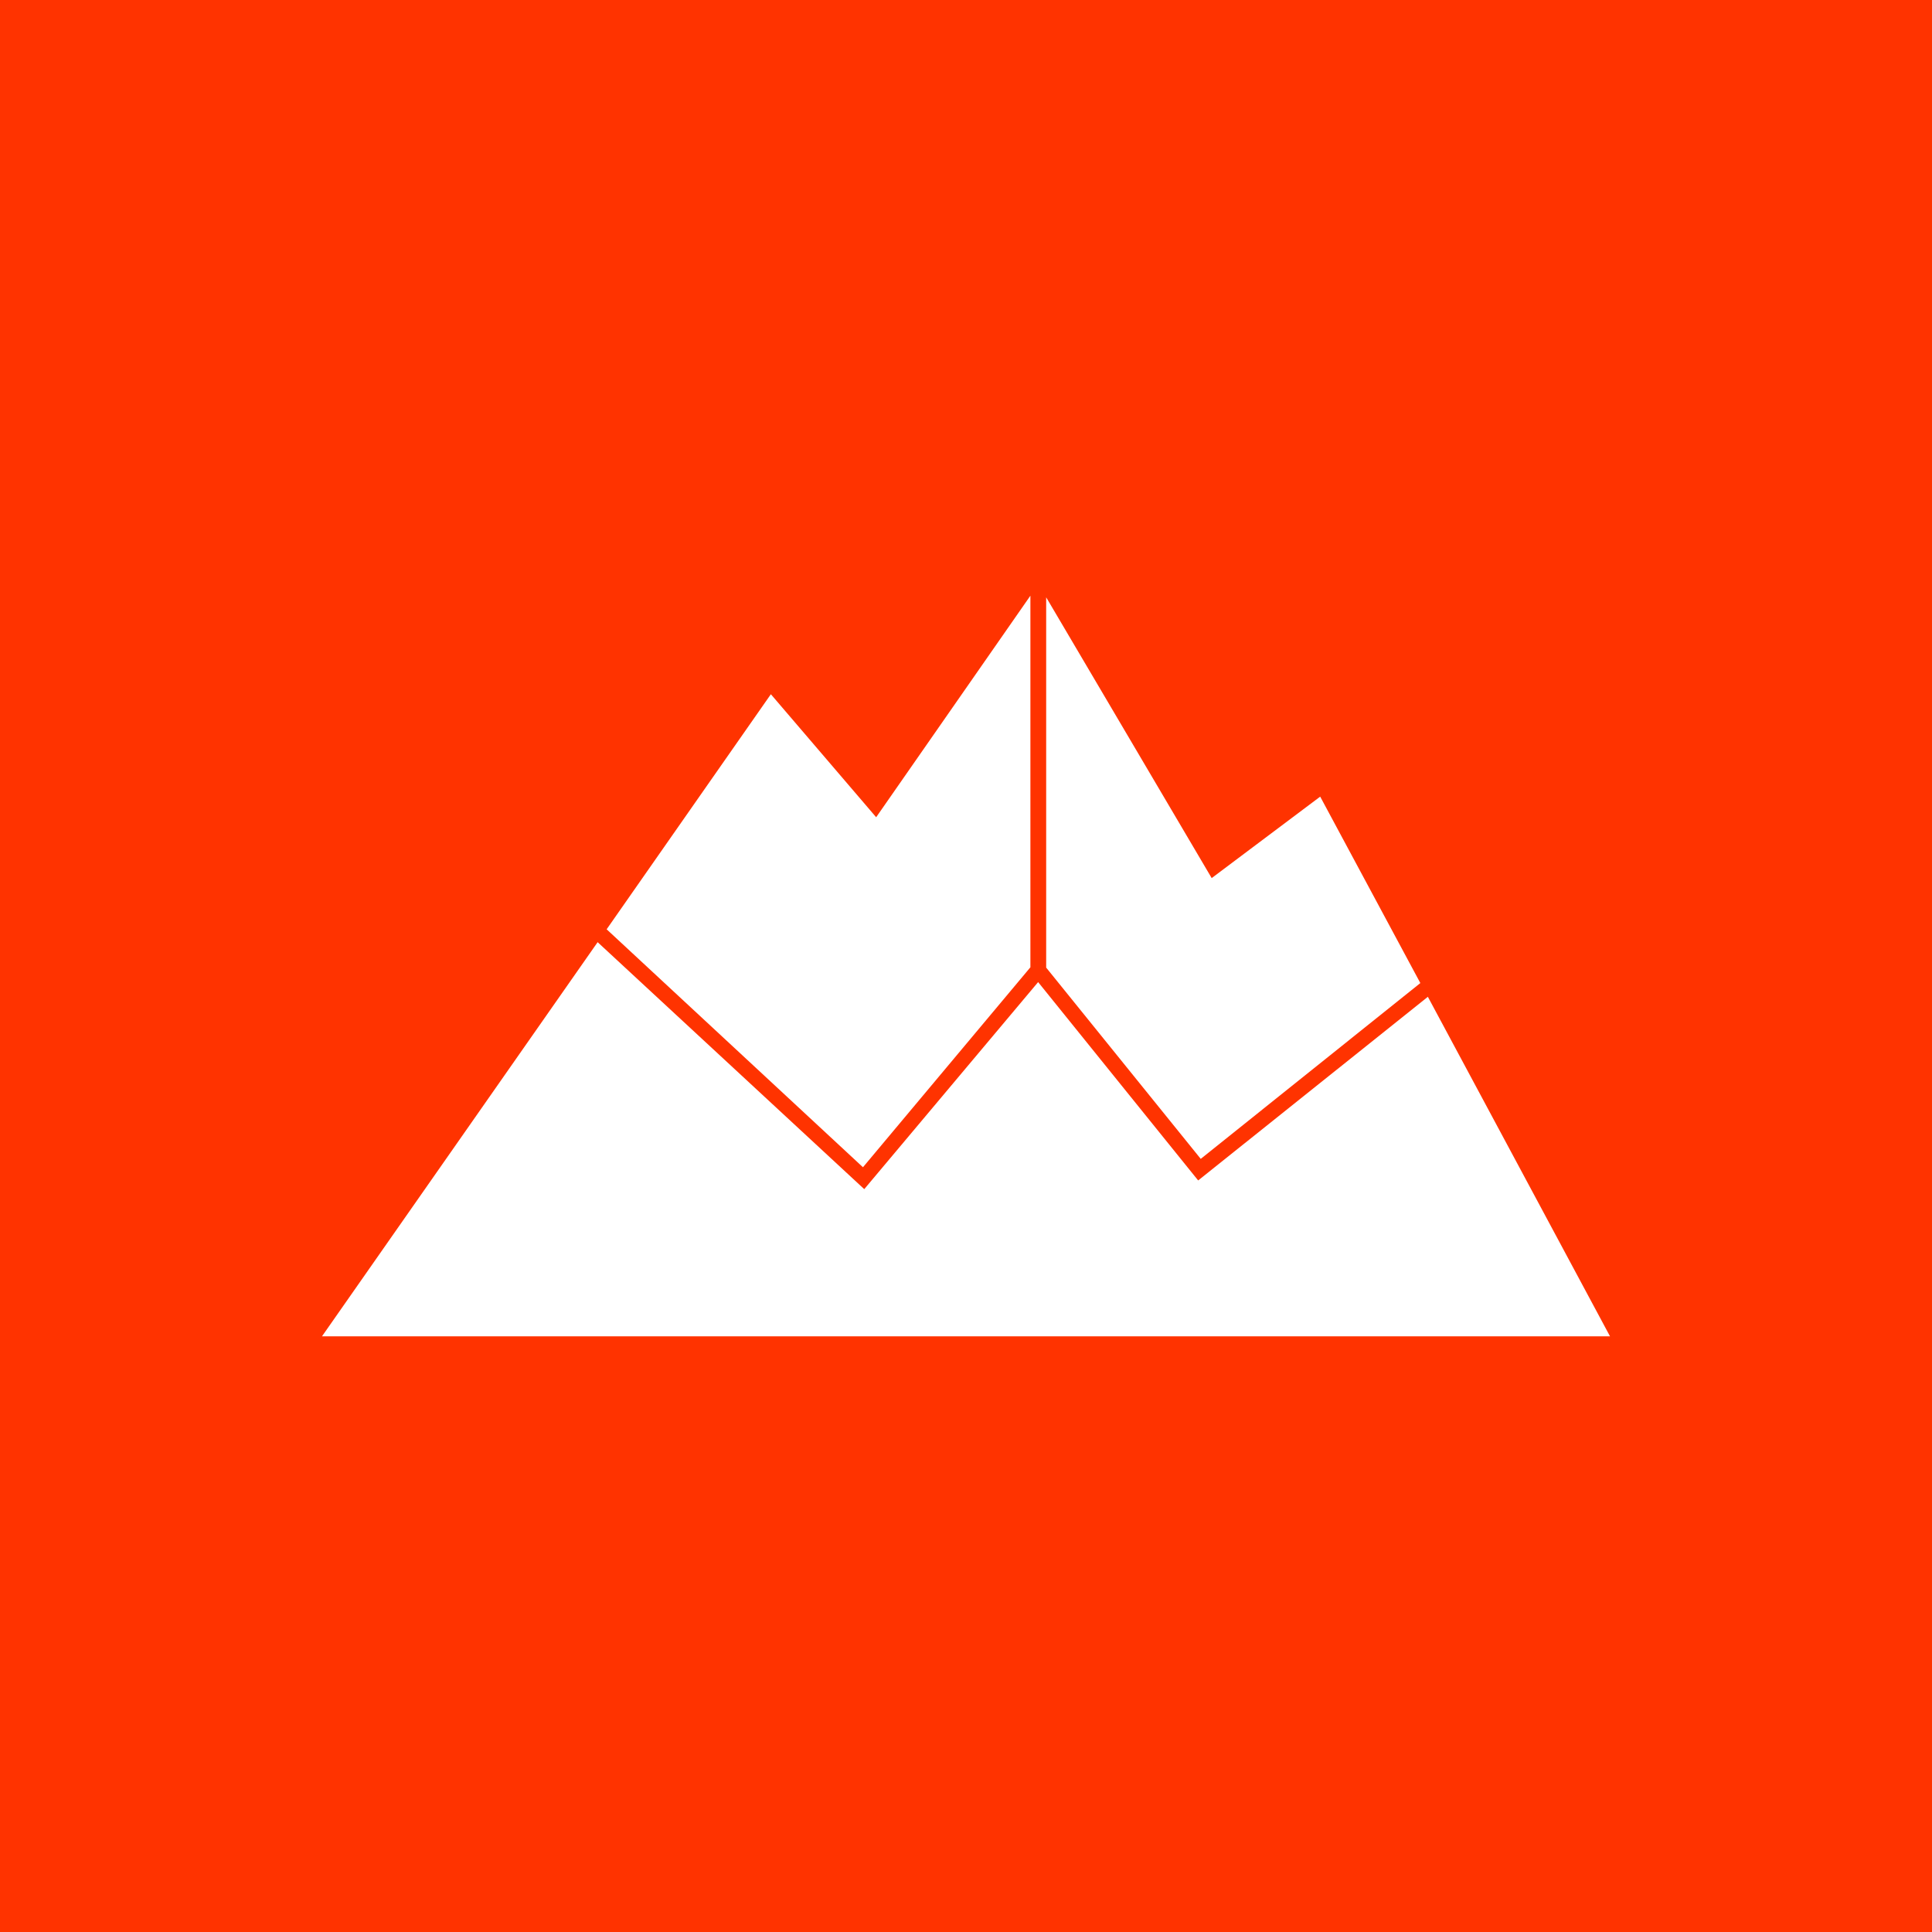 <svg xmlns="http://www.w3.org/2000/svg" width="24" height="24" fill="none" viewBox="0 0 24 24">
    <rect x="0" y="0" width="24" height="24" fill="#333333" stroke="none"/>
    <g clip-path="url(#DC__a)">
        <path fill="#F30" d="M24 0H0v24h24z"/>
        <path fill="#fff" d="m14.916 14.396-1.92-2.376v-4.6l2.056 3.488L16.4 9.896l1.244 2.316zm2.82-2.016L20 16.6H4l3.424-4.896 3.312 3.068 2.16-2.572 1.988 2.464 2.852-2.28zm-10.2-.836L10.72 14.5l2.08-2.484V7.4l-1.916 2.752-1.308-1.528z"/>
    </g>
    <defs>
        <clipPath id="DC__a">
            <path fill="#fff" d="M0 0h24v24H0z"/>
        </clipPath>
    </defs>
</svg>
